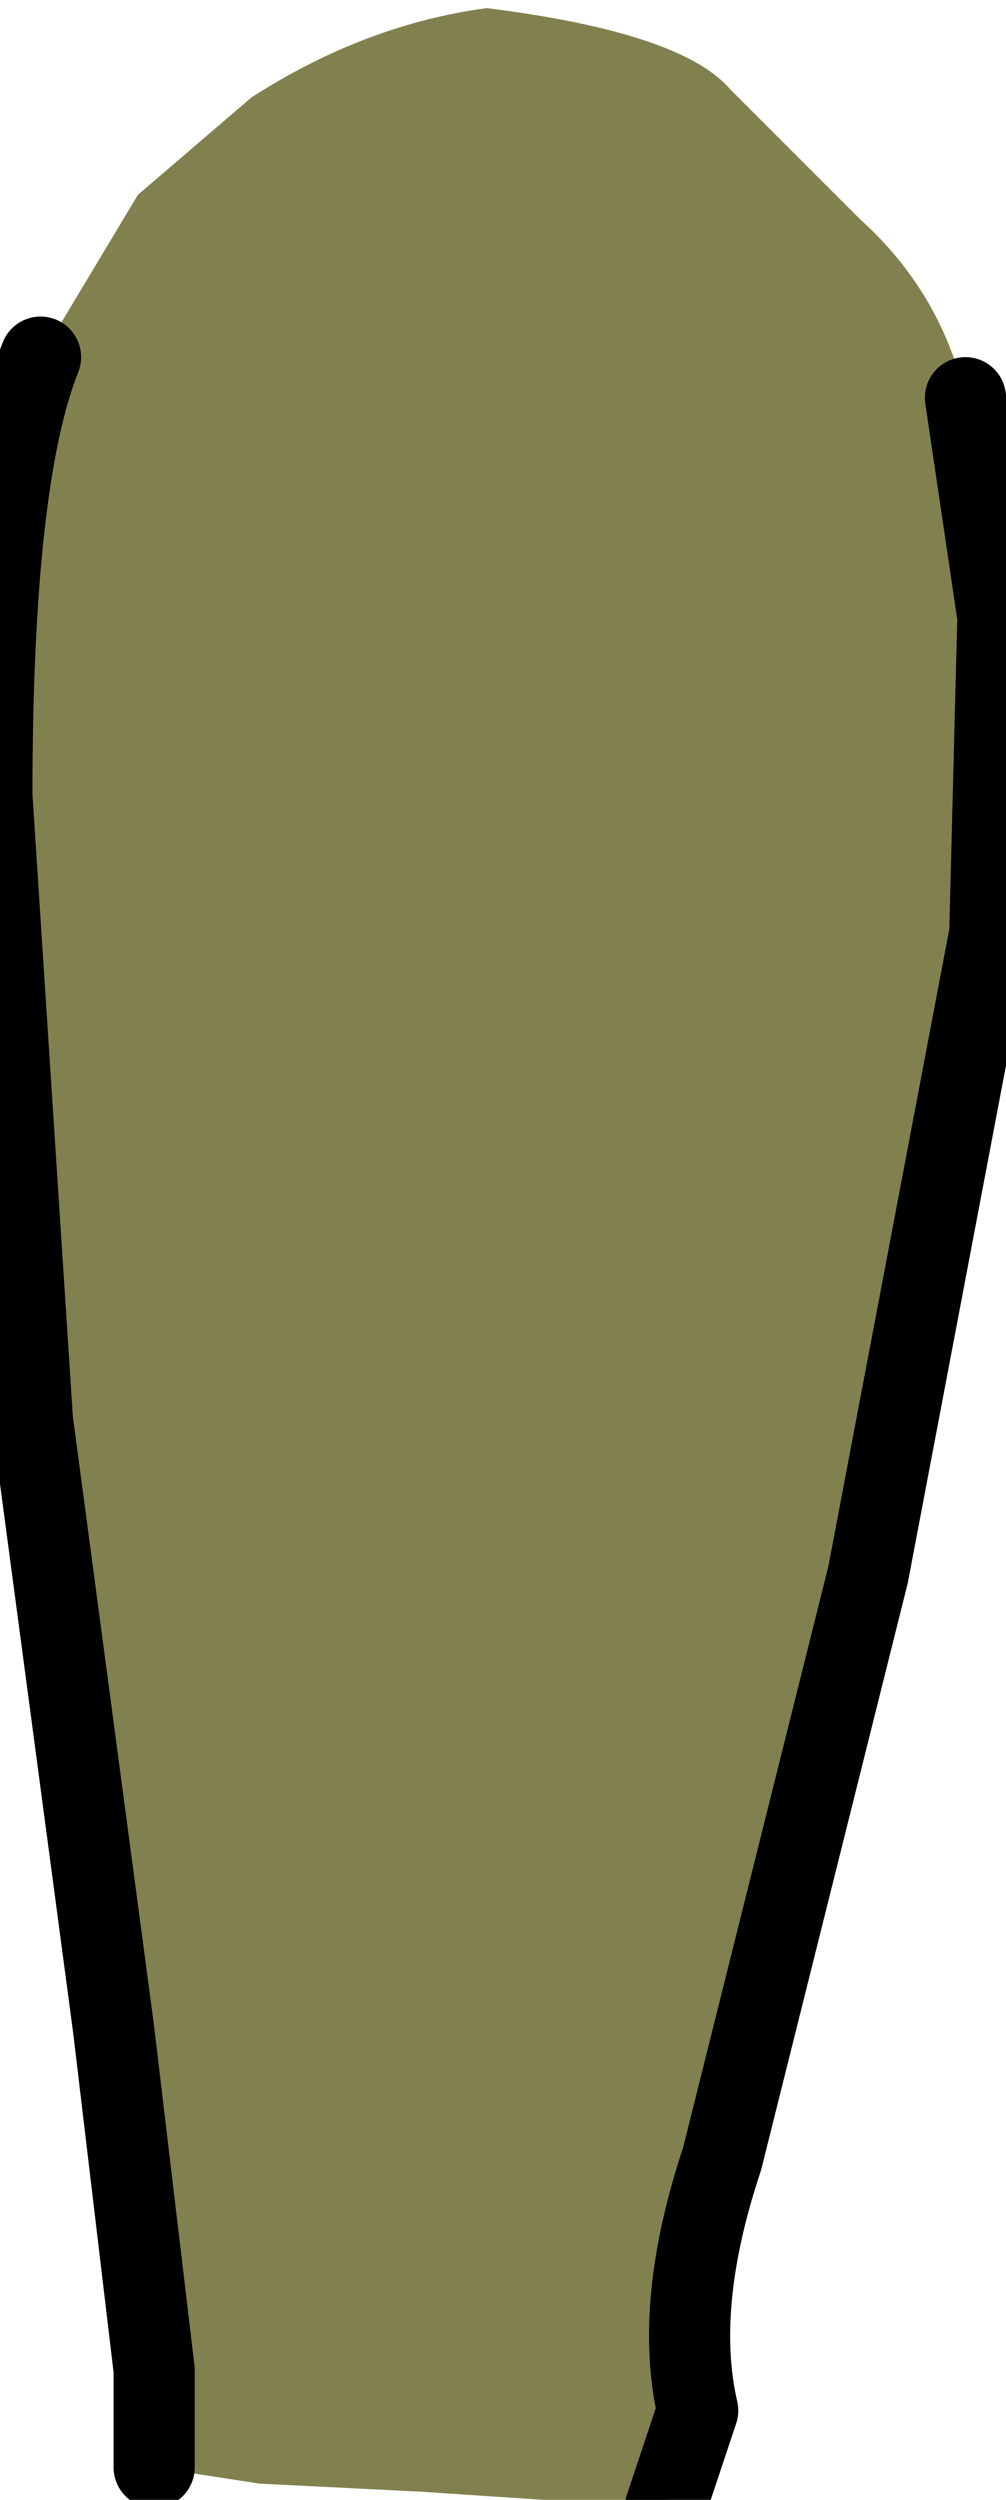 <?xml version="1.0" encoding="UTF-8" standalone="no"?>
<svg xmlns:xlink="http://www.w3.org/1999/xlink" height="15.4px" width="6.2px" xmlns="http://www.w3.org/2000/svg">
  <g transform="matrix(1.0, 0.0, 0.0, 1.0, 0.0, 0.0)">
    <path d="M5.95 2.45 L6.15 3.8 6.1 5.75 5.35 9.7 4.45 13.3 Q4.15 14.2 4.3 14.85 L4.1 15.45 2.6 15.35 1.6 15.3 0.95 15.2 0.95 14.6 0.7 12.5 0.2 8.75 -0.05 4.9 Q-0.05 2.95 0.25 2.2 L0.85 1.2 1.55 0.6 Q2.25 0.15 3.0 0.05 4.2 0.2 4.5 0.55 L5.3 1.35 Q5.8 1.8 5.95 2.45" fill="#81814f" fill-rule="evenodd" stroke="none"/>
    <path d="M5.95 2.45 L6.15 3.8 6.1 5.75 5.35 9.7 4.45 13.3 Q4.15 14.2 4.3 14.85 L4.1 15.45 M0.95 15.2 L0.95 14.6 0.7 12.5 0.2 8.75 -0.05 4.9 Q-0.05 2.95 0.25 2.2" fill="none" stroke="#000000" stroke-linecap="round" stroke-linejoin="round" stroke-width="0.5"/>
  </g>
</svg>
